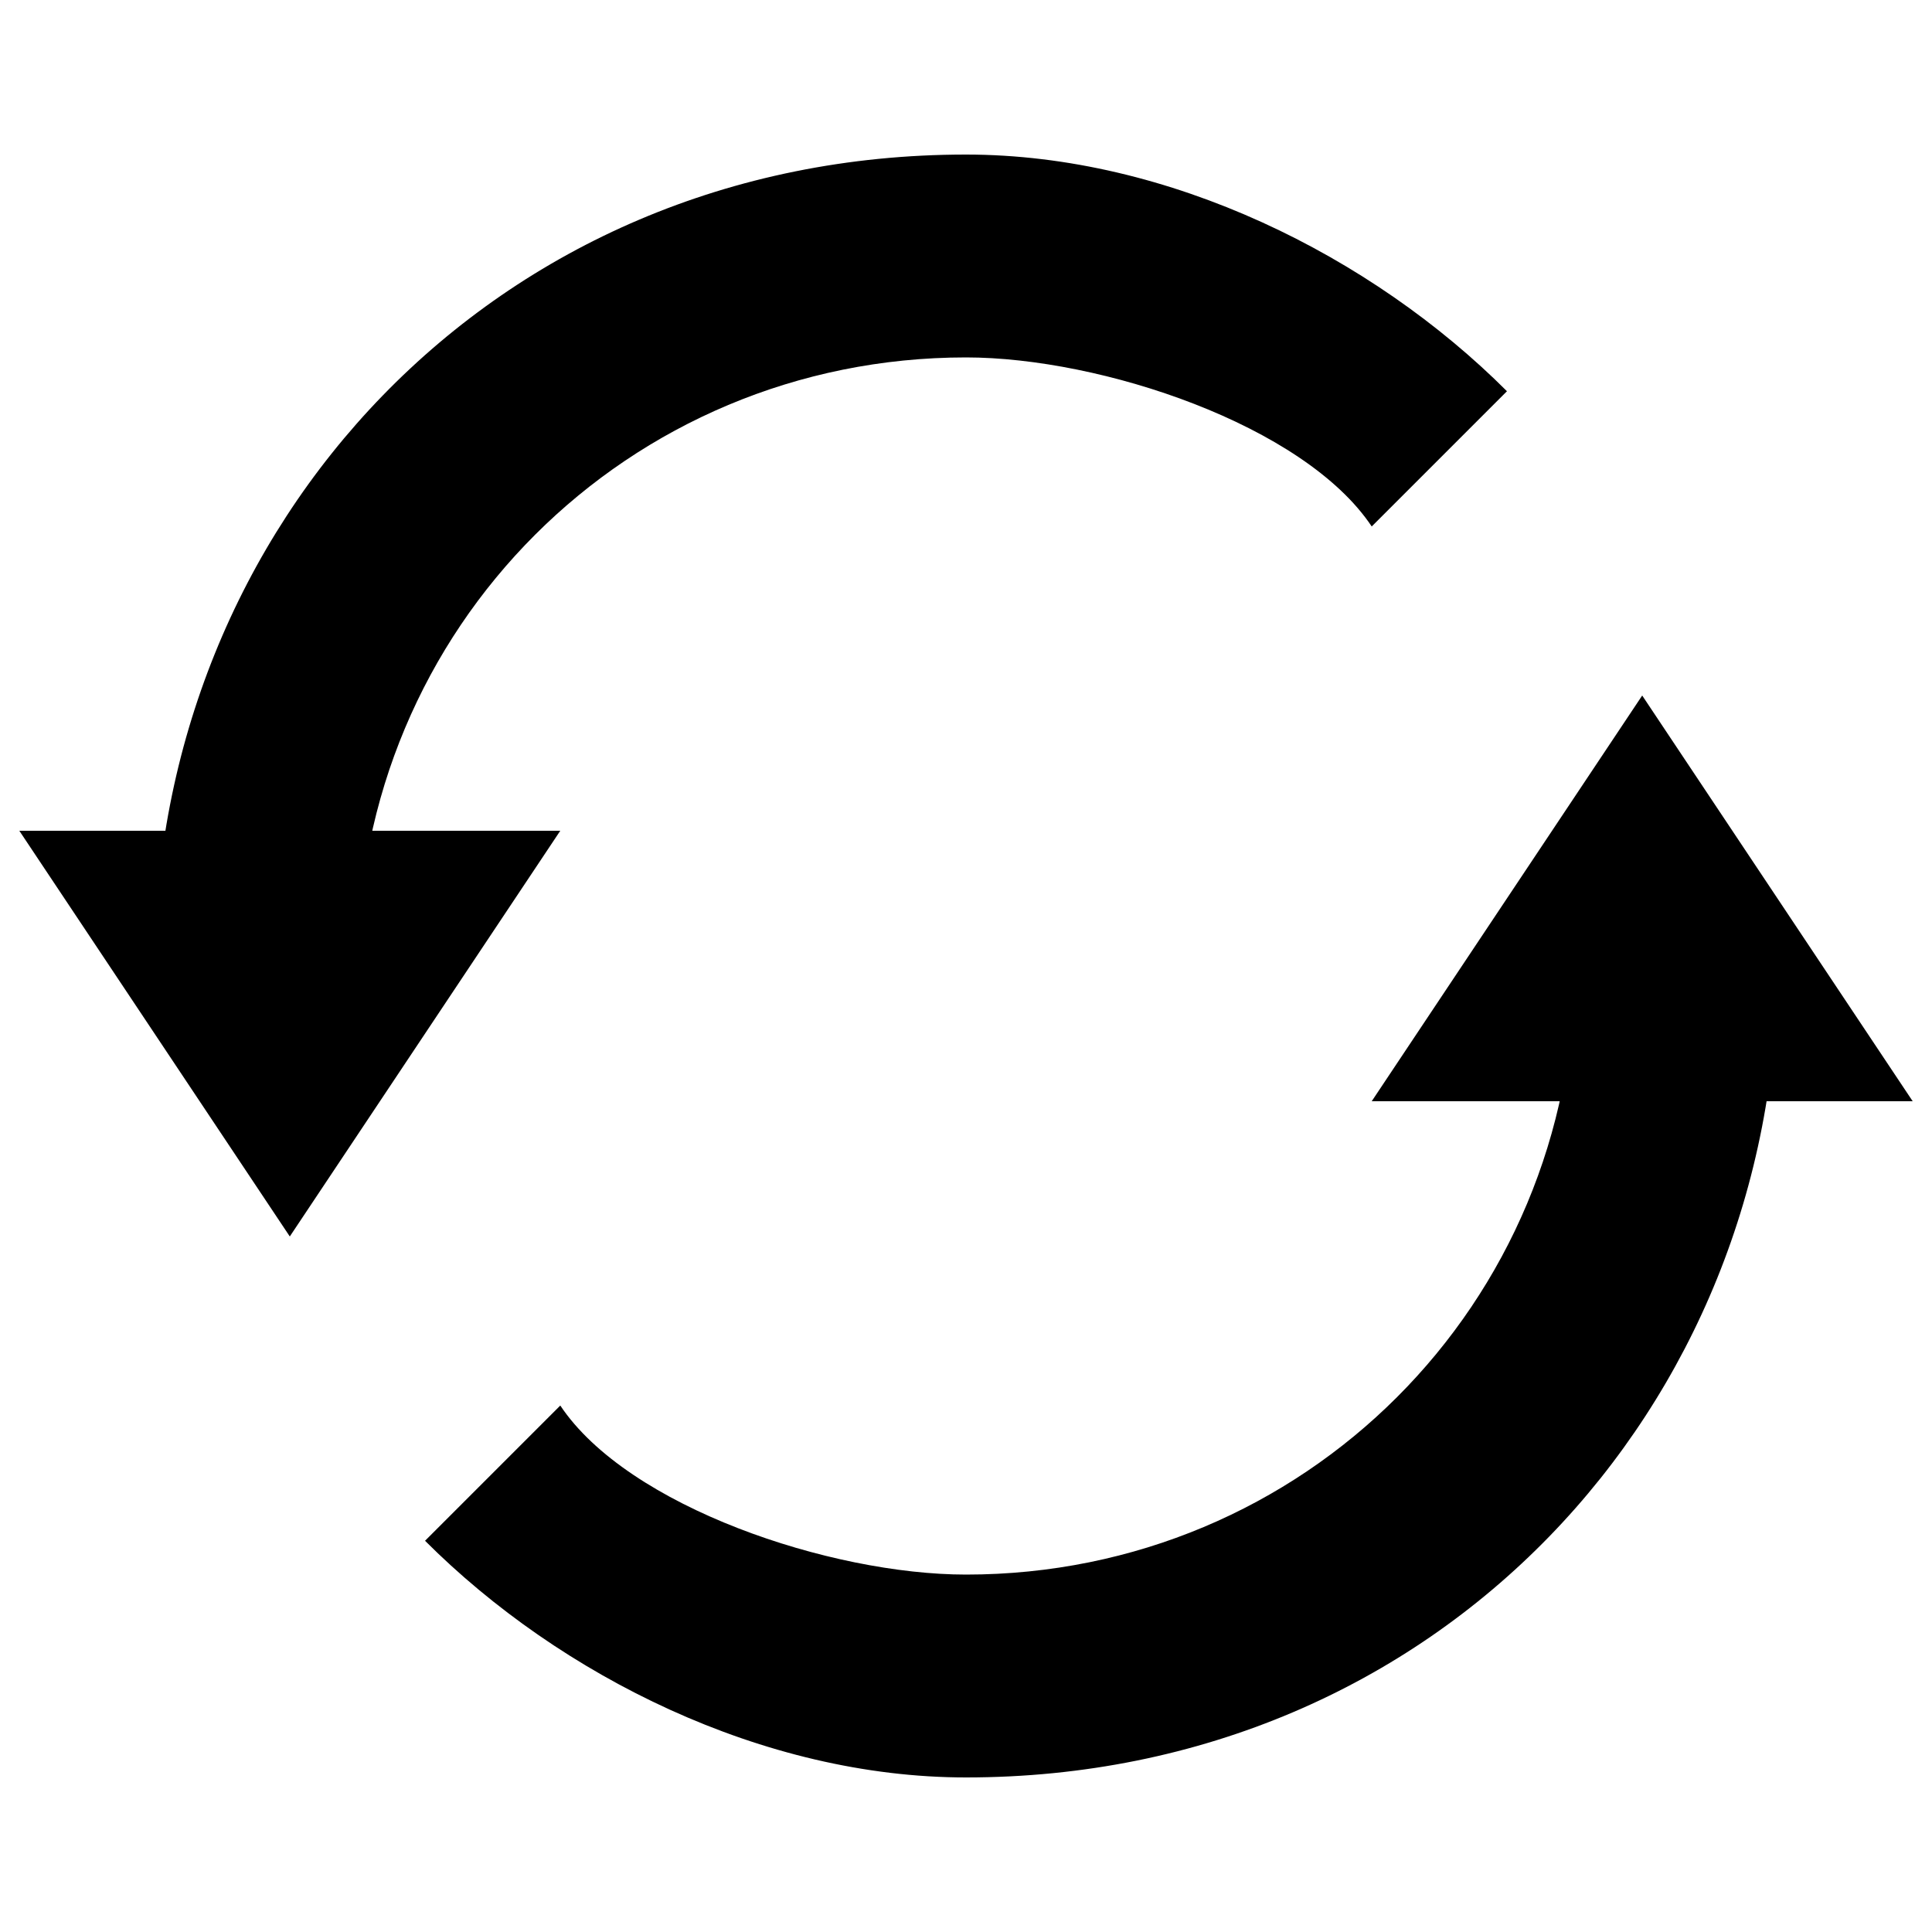 <?xml version="1.0" encoding="utf-8"?>
<!-- Svg Vector Icons : http://www.sfont.cn -->
<!DOCTYPE svg PUBLIC "-//W3C//DTD SVG 1.1//EN" "http://www.w3.org/Graphics/SVG/1.1/DTD/svg11.dtd">
<svg version="1.1" xmlns="http://www.w3.org/2000/svg" xmlns:xlink="http://www.w3.org/1999/xlink" x="0px" y="0px" viewBox="0 0 1000 1000" enable-background="new 0 0 1000 1000" xml:space="preserve">
<g><path d="M780,570L780,570h140l0,0h70L850,360L710,570H780z"/><path d="M220,430L220,430H80l0,0H10l140,210l140-210H220z"/><path d="M500,815c-70,0-175-35-210-87.5l-70,70c70,70,175,122.5,280,122.5c245,0,420-192.5,420-420l-105,0C815,675,675,815,500,815z"/><path d="M500,185c70,0,175,35,210,87.5l70-70C710,132.5,605,80,500,80C255,80,80,272.5,80,500h105C185,325,325,185,500,185z"/></g>
</svg>